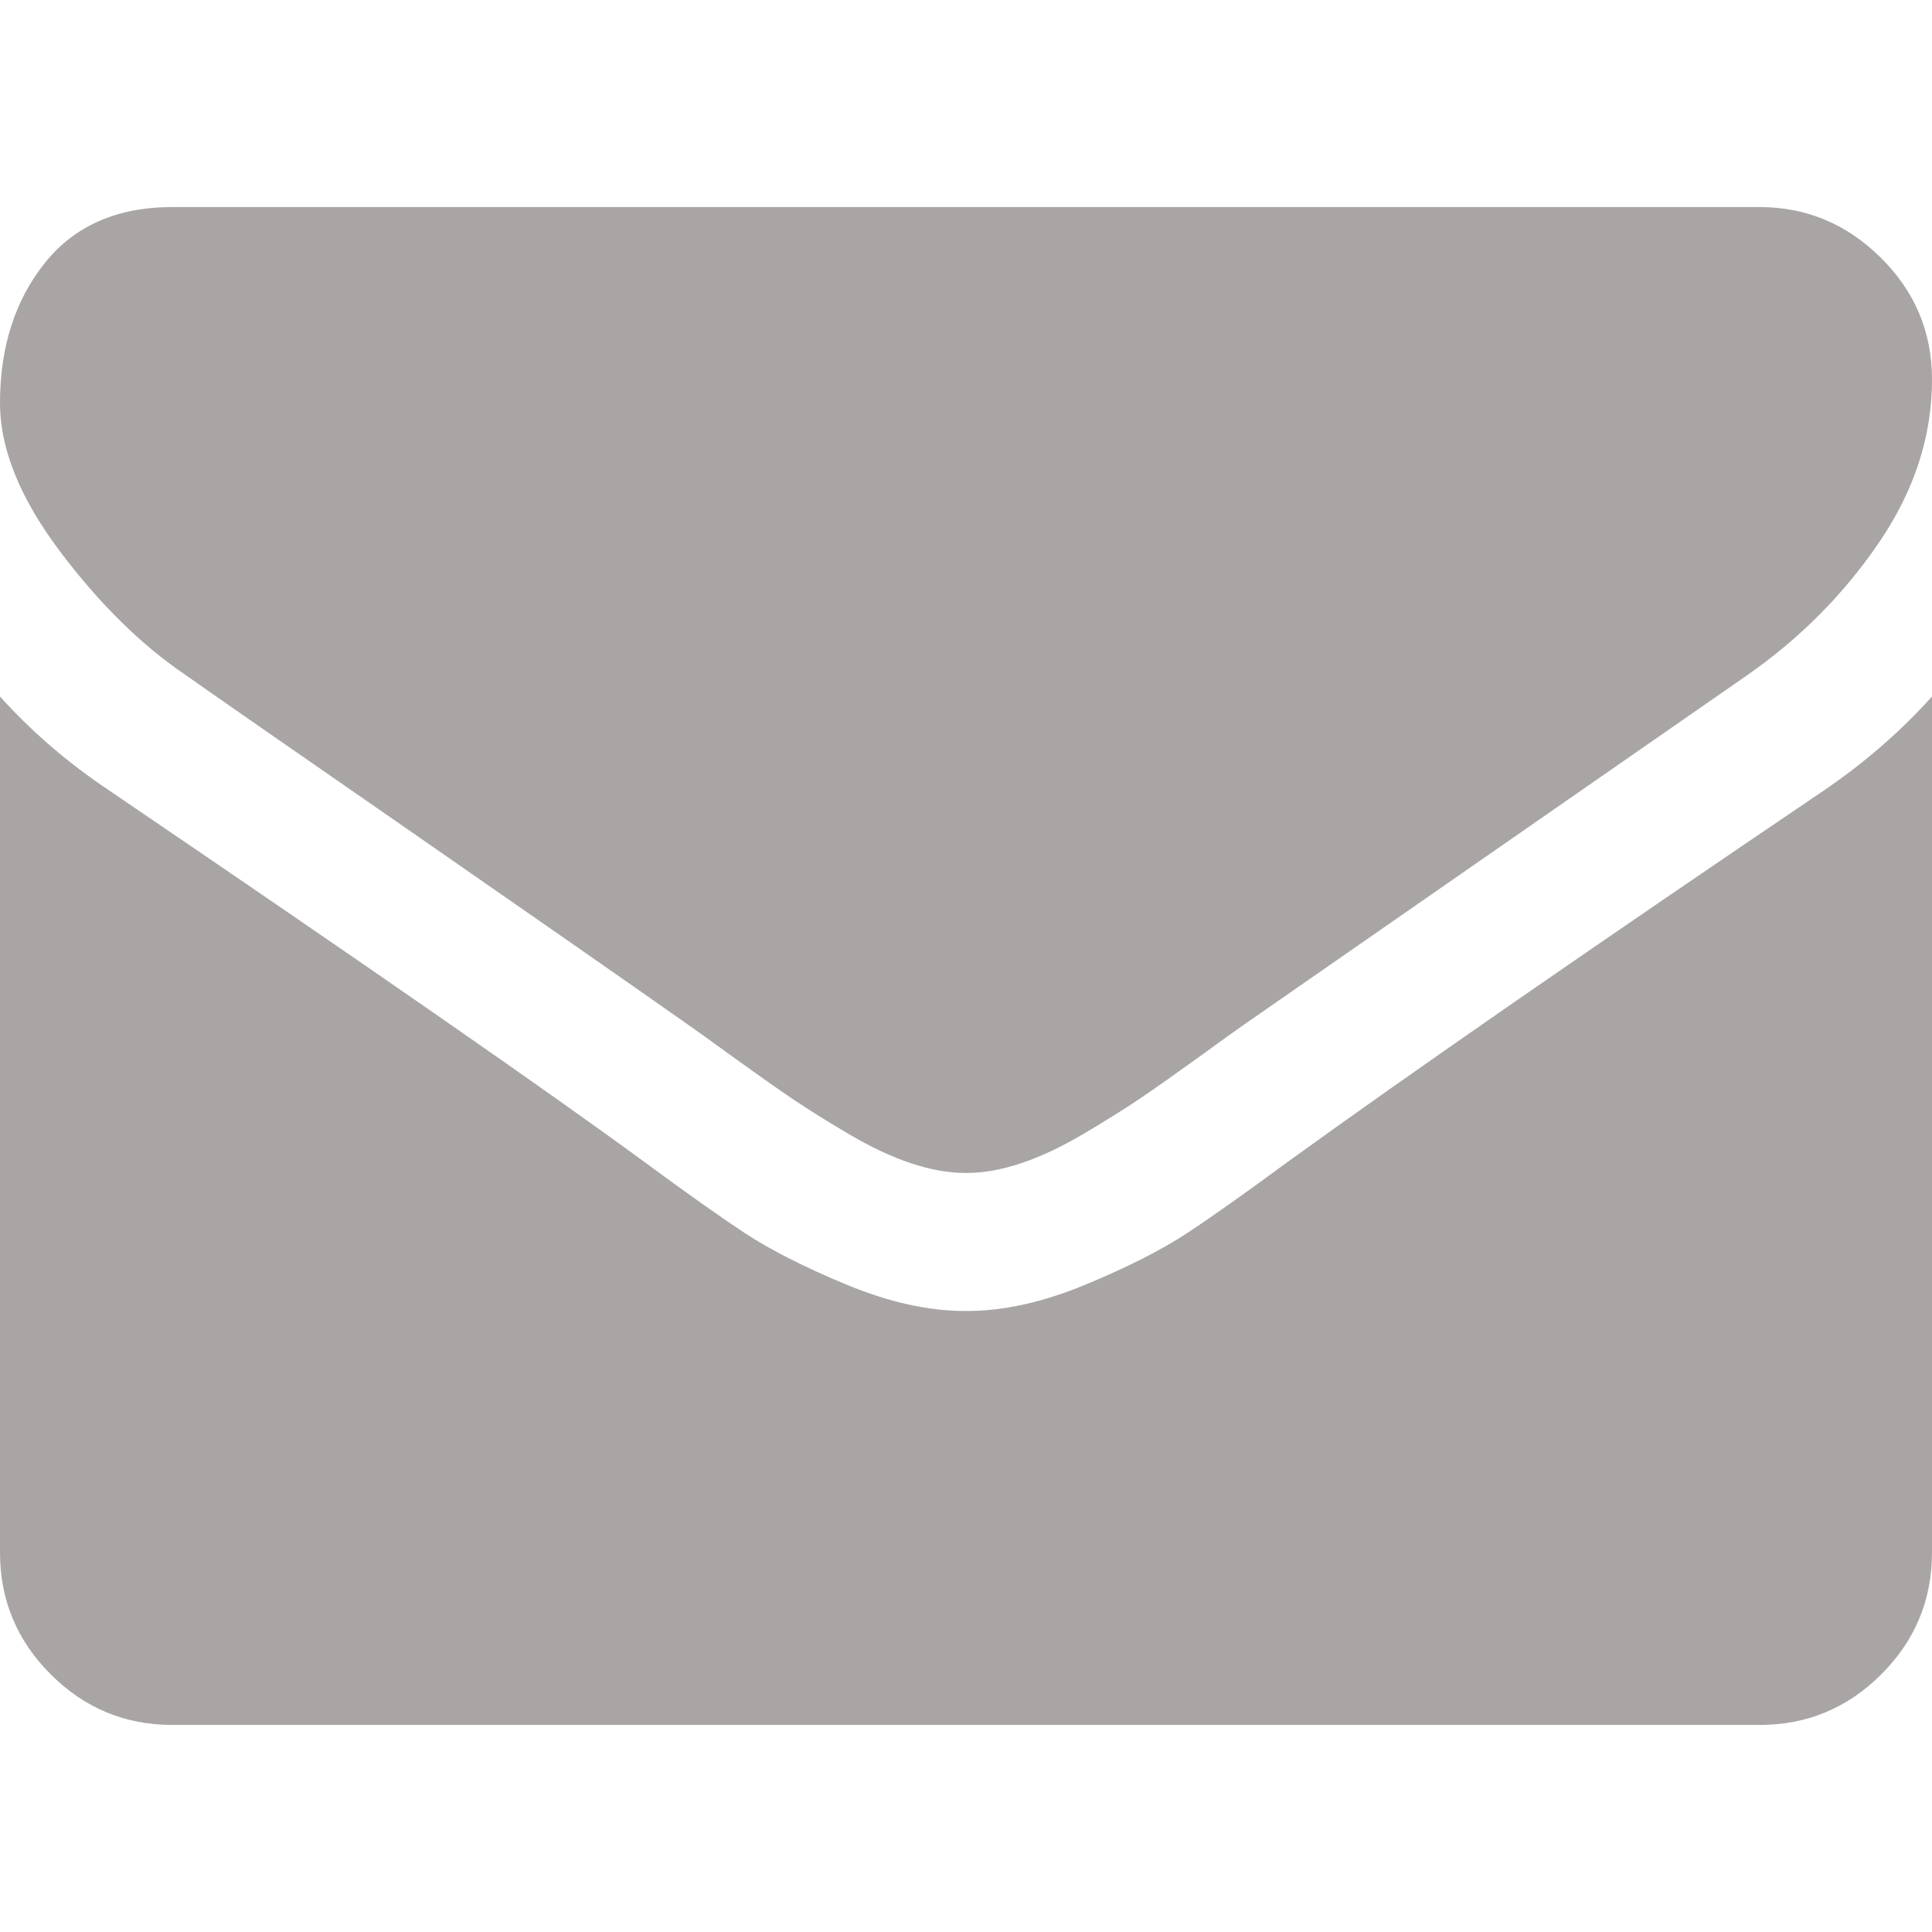<svg width="18" height="18" viewBox="0 0 18 18" fill="none" xmlns="http://www.w3.org/2000/svg">
<g clip-path="url(#clip0)">
<path d="M1.728 6.288C1.955 6.449 2.642 6.926 3.787 7.719C4.932 8.513 5.809 9.124 6.418 9.552C6.485 9.599 6.628 9.701 6.845 9.859C7.063 10.016 7.244 10.144 7.388 10.241C7.532 10.338 7.706 10.447 7.91 10.567C8.114 10.687 8.307 10.778 8.488 10.838C8.669 10.898 8.836 10.928 8.99 10.928H9H9.01C9.164 10.928 9.332 10.898 9.512 10.838C9.693 10.778 9.886 10.687 10.09 10.567C10.294 10.446 10.468 10.338 10.612 10.241C10.756 10.144 10.937 10.016 11.155 9.859C11.372 9.701 11.515 9.599 11.582 9.552C12.197 9.124 13.765 8.036 16.282 6.288C16.771 5.946 17.18 5.535 17.508 5.052C17.836 4.57 18 4.065 18 3.536C18 3.094 17.841 2.715 17.523 2.401C17.205 2.086 16.828 1.929 16.393 1.929H1.607C1.091 1.929 0.695 2.103 0.417 2.451C0.139 2.799 0 3.234 0 3.757C0 4.179 0.184 4.636 0.552 5.128C0.921 5.62 1.313 6.007 1.728 6.288Z" fill="#AAA5A5"/>
<path d="M16.995 7.363C14.799 8.849 13.132 10.004 11.993 10.828C11.612 11.109 11.302 11.329 11.064 11.486C10.826 11.643 10.51 11.804 10.115 11.968C9.72 12.132 9.352 12.214 9.01 12.214H9H8.99C8.648 12.214 8.28 12.132 7.885 11.968C7.49 11.804 7.174 11.643 6.936 11.486C6.698 11.329 6.388 11.109 6.007 10.828C5.103 10.165 3.439 9.01 1.015 7.363C0.633 7.108 0.295 6.817 0 6.489V14.464C0 14.906 0.157 15.284 0.472 15.599C0.787 15.914 1.165 16.071 1.607 16.071H16.393C16.835 16.071 17.213 15.914 17.528 15.599C17.843 15.284 18 14.906 18 14.464V6.489C17.712 6.81 17.377 7.102 16.995 7.363Z" fill="#AAA5A5"/>
</g>
<defs>
<clipPath id="clip0">
<rect width="18" height="18" fill="white"/>
</clipPath>
</defs>
</svg>
